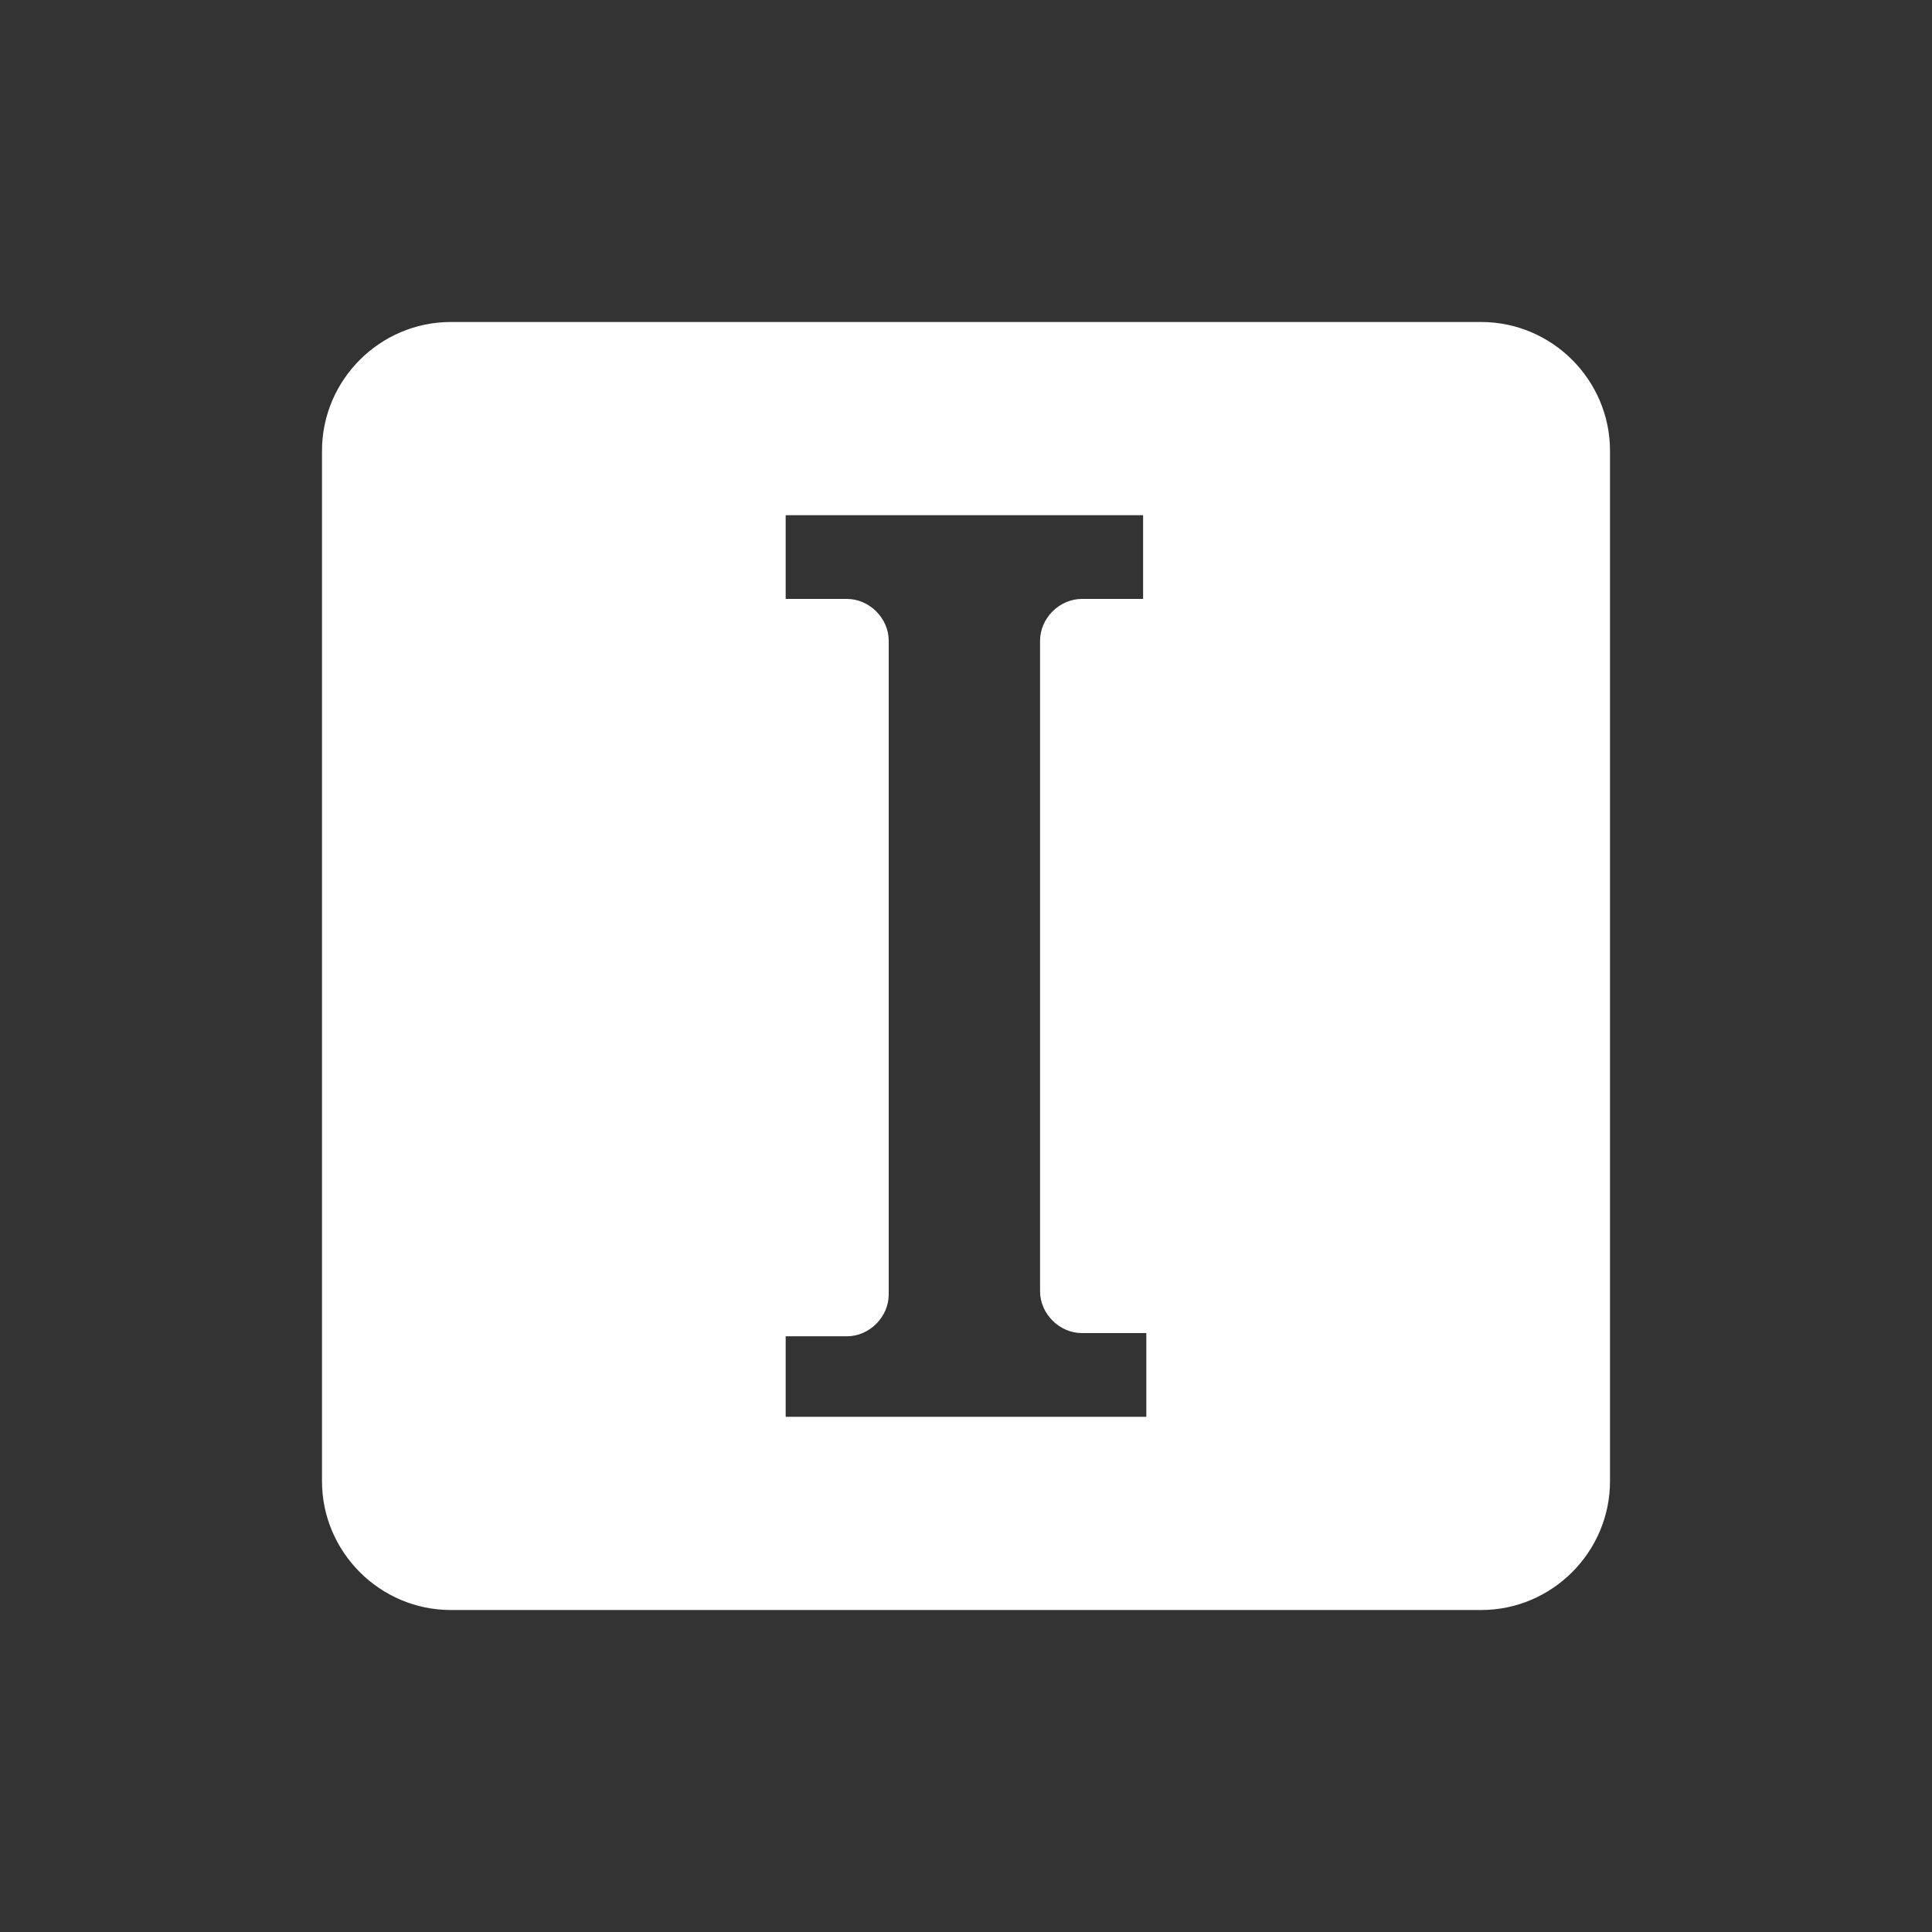 <?xml version="1.0" encoding="utf-8"?>
<!-- Generator: Adobe Illustrator 18.0.0, SVG Export Plug-In . SVG Version: 6.00 Build 0)  -->
<!DOCTYPE svg PUBLIC "-//W3C//DTD SVG 1.1//EN" "http://www.w3.org/Graphics/SVG/1.1/DTD/svg11.dtd">
<svg version="1.1" xmlns="http://www.w3.org/2000/svg" xmlns:xlink="http://www.w3.org/1999/xlink" x="0px" y="0px"
	 viewBox="0 0 60 60" enable-background="new 0 0 60 60" xml:space="preserve">
<rect x="0" y="0" width="60" height="60" fill="#333333" stroke="none"/>
<g id="Grid" display="none">
	<rect display="inline" width="60" height="60"/>
</g>
<g id="Icons">
	<path fill="#FFFFFF" d="M46,10H14c-2.2,0-4,1.8-4,4v32c0,2.2,1.8,4,4,4h32c2.2,0,4-1.8,4-4V14C50,11.8,48.2,10,46,10z M35.5,44
		H24.4v-2.5h1.9c0.7,0,1.3-0.6,1.3-1.3l0,0V19.9l0,0c0-0.7-0.6-1.3-1.3-1.3h-1.9V16h11.1v2.6h-1.9c-0.7,0-1.3,0.6-1.3,1.3v20.2
		c0,0.7,0.6,1.3,1.3,1.3h2V44z"/>
</g>
</svg>
